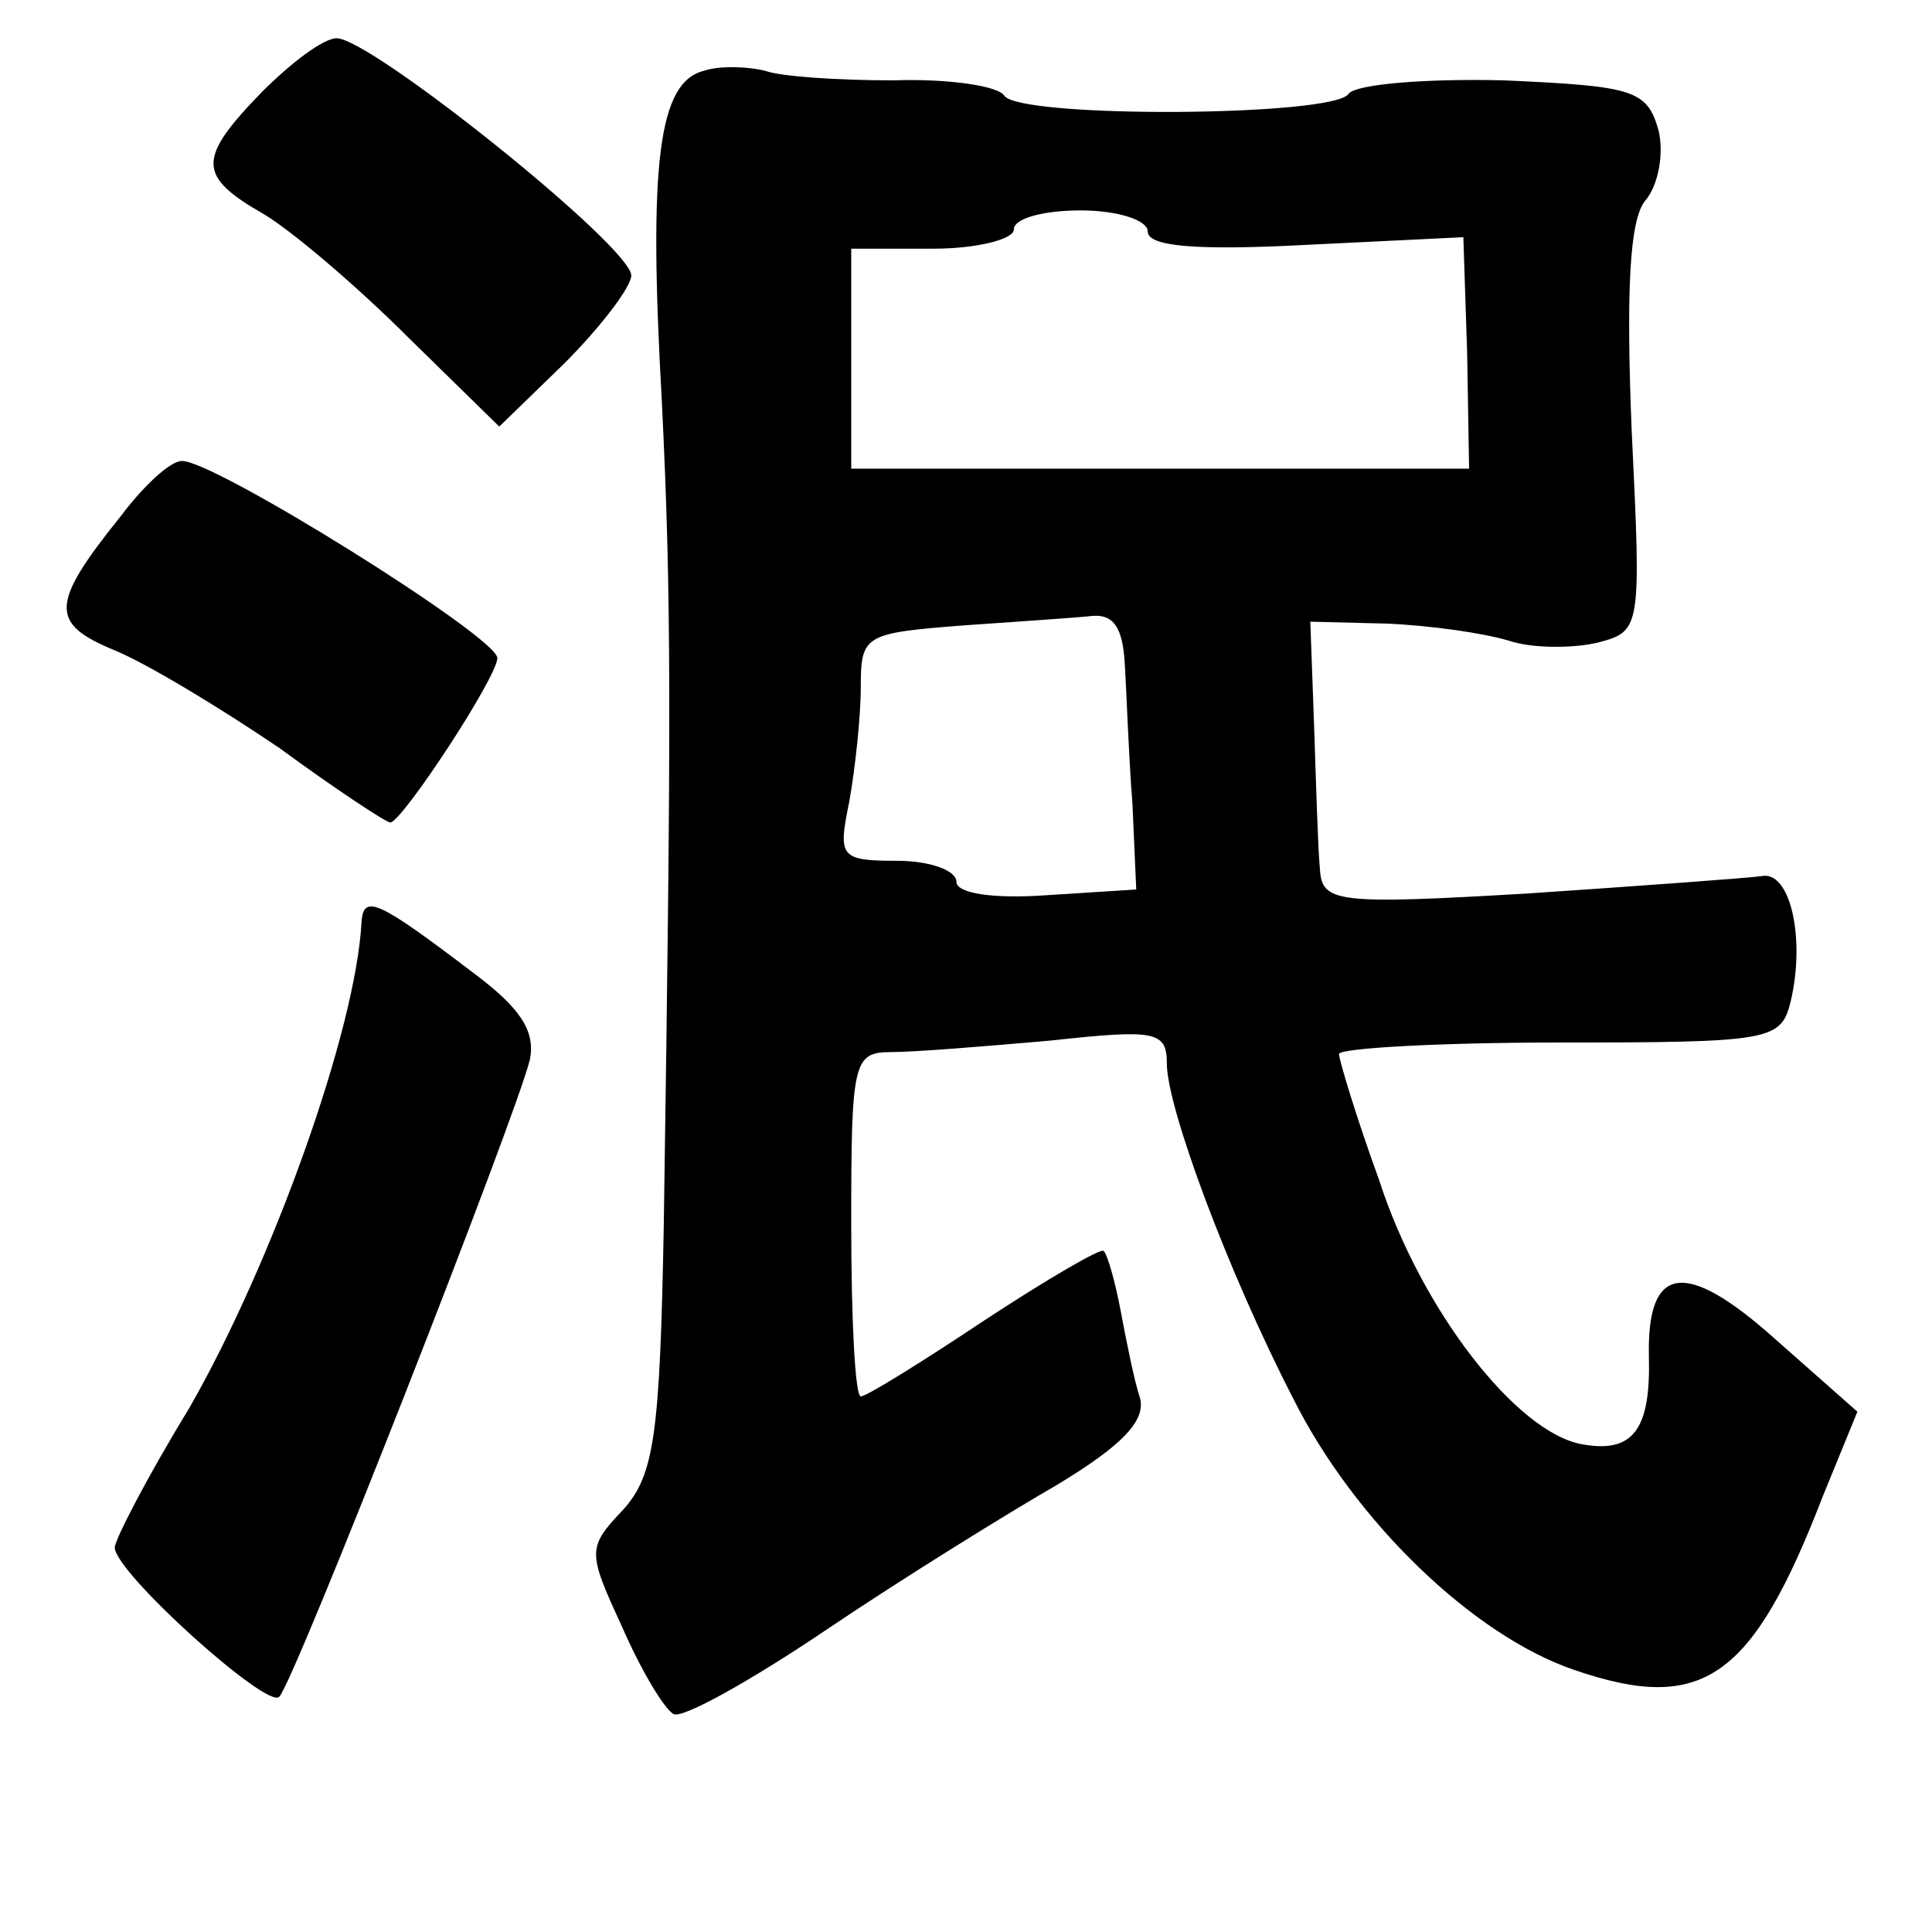 <?xml version="1.0" standalone="no"?>
<!DOCTYPE svg PUBLIC "-//W3C//DTD SVG 20010904//EN"
 "http://www.w3.org/TR/2001/REC-SVG-20010904/DTD/svg10.dtd">
<svg version="1.0" xmlns="http://www.w3.org/2000/svg"
 width="101pt" height="101pt" viewBox="0 0 101 101"
 preserveAspectRatio="xMidYMid meet">
<g transform="translate(0,101) scale(0.1,-0.1)"
fill="#000000" stroke="none">
<path d="M137 962 c-34 -35 -34 -44 1 -64 15 -9 49 -38 75 -64 l48 -47 34 33
c19 19 35 40 35 46 0 15 -136 124 -154 124 -7 0 -24 -13 -39 -28z"/>
<path d="M368 973 c-24 -6 -29 -49 -22 -173 5 -102 5 -163 1 -431 -2 -109 -5
-130 -21 -148 -19 -20 -19 -22 -1 -61 10 -23 22 -43 27 -46 4 -3 40 17 80 44
40 27 95 61 121 76 33 20 46 33 43 45 -3 9 -7 29 -10 45 -3 16 -7 30 -9 32 -1
2 -30 -15 -62 -36 -33 -22 -62 -40 -65 -40 -3 0 -5 41 -5 90 0 85 1 90 21 90
12 0 49 3 83 6 55 6 61 5 61 -12 0 -23 32 -109 66 -175 32 -64 94 -124 147
-142 67 -23 93 -5 130 91 l18 44 -43 38 c-47 42 -67 39 -66 -9 1 -38 -8 -51
-35 -46 -34 6 -84 70 -106 138 -12 33 -21 63 -21 66 0 3 52 6 115 6 110 0 116
1 121 21 8 33 0 69 -15 66 -7 -1 -62 -5 -121 -9 -102 -6 -109 -5 -110 13 -1
10 -2 44 -3 74 l-2 55 40 -1 c23 -1 51 -5 64 -9 12 -4 33 -4 46 -1 23 6 23 7
18 111 -3 74 -1 110 7 120 7 8 10 25 7 37 -6 21 -13 23 -81 26 -41 1 -77 -2
-81 -7 -7 -12 -172 -13 -180 -1 -3 5 -29 9 -58 8 -29 0 -59 2 -67 5 -8 2 -23
3 -32 0z m232 -84 c0 -8 26 -10 83 -7 l82 4 2 -61 1 -60 -161 0 -162 0 0 58 0
57 43 0 c23 0 42 5 42 10 0 6 16 10 35 10 19 0 35 -5 35 -11z m-12 -226 c1
-16 2 -48 4 -73 l2 -45 -47 -3 c-28 -2 -47 1 -47 7 0 6 -14 11 -31 11 -30 0
-31 2 -25 31 3 17 6 44 6 60 0 27 2 28 53 32 28 2 59 4 68 5 11 1 16 -6 17
-25z"/>
<path d="M63 740 c-37 -46 -37 -56 -3 -70 17 -7 55 -30 86 -51 30 -22 56 -39
58 -39 6 0 56 76 56 86 0 11 -149 104 -165 103 -6 0 -20 -13 -32 -29z"/>
<path d="M189 528 c-3 -57 -47 -179 -90 -254 -22 -36 -39 -69 -39 -73 0 -13
80 -85 86 -78 8 8 124 304 131 333 3 15 -5 27 -29 45 -50 38 -58 42 -59 27z"/>
</g>
</svg>
